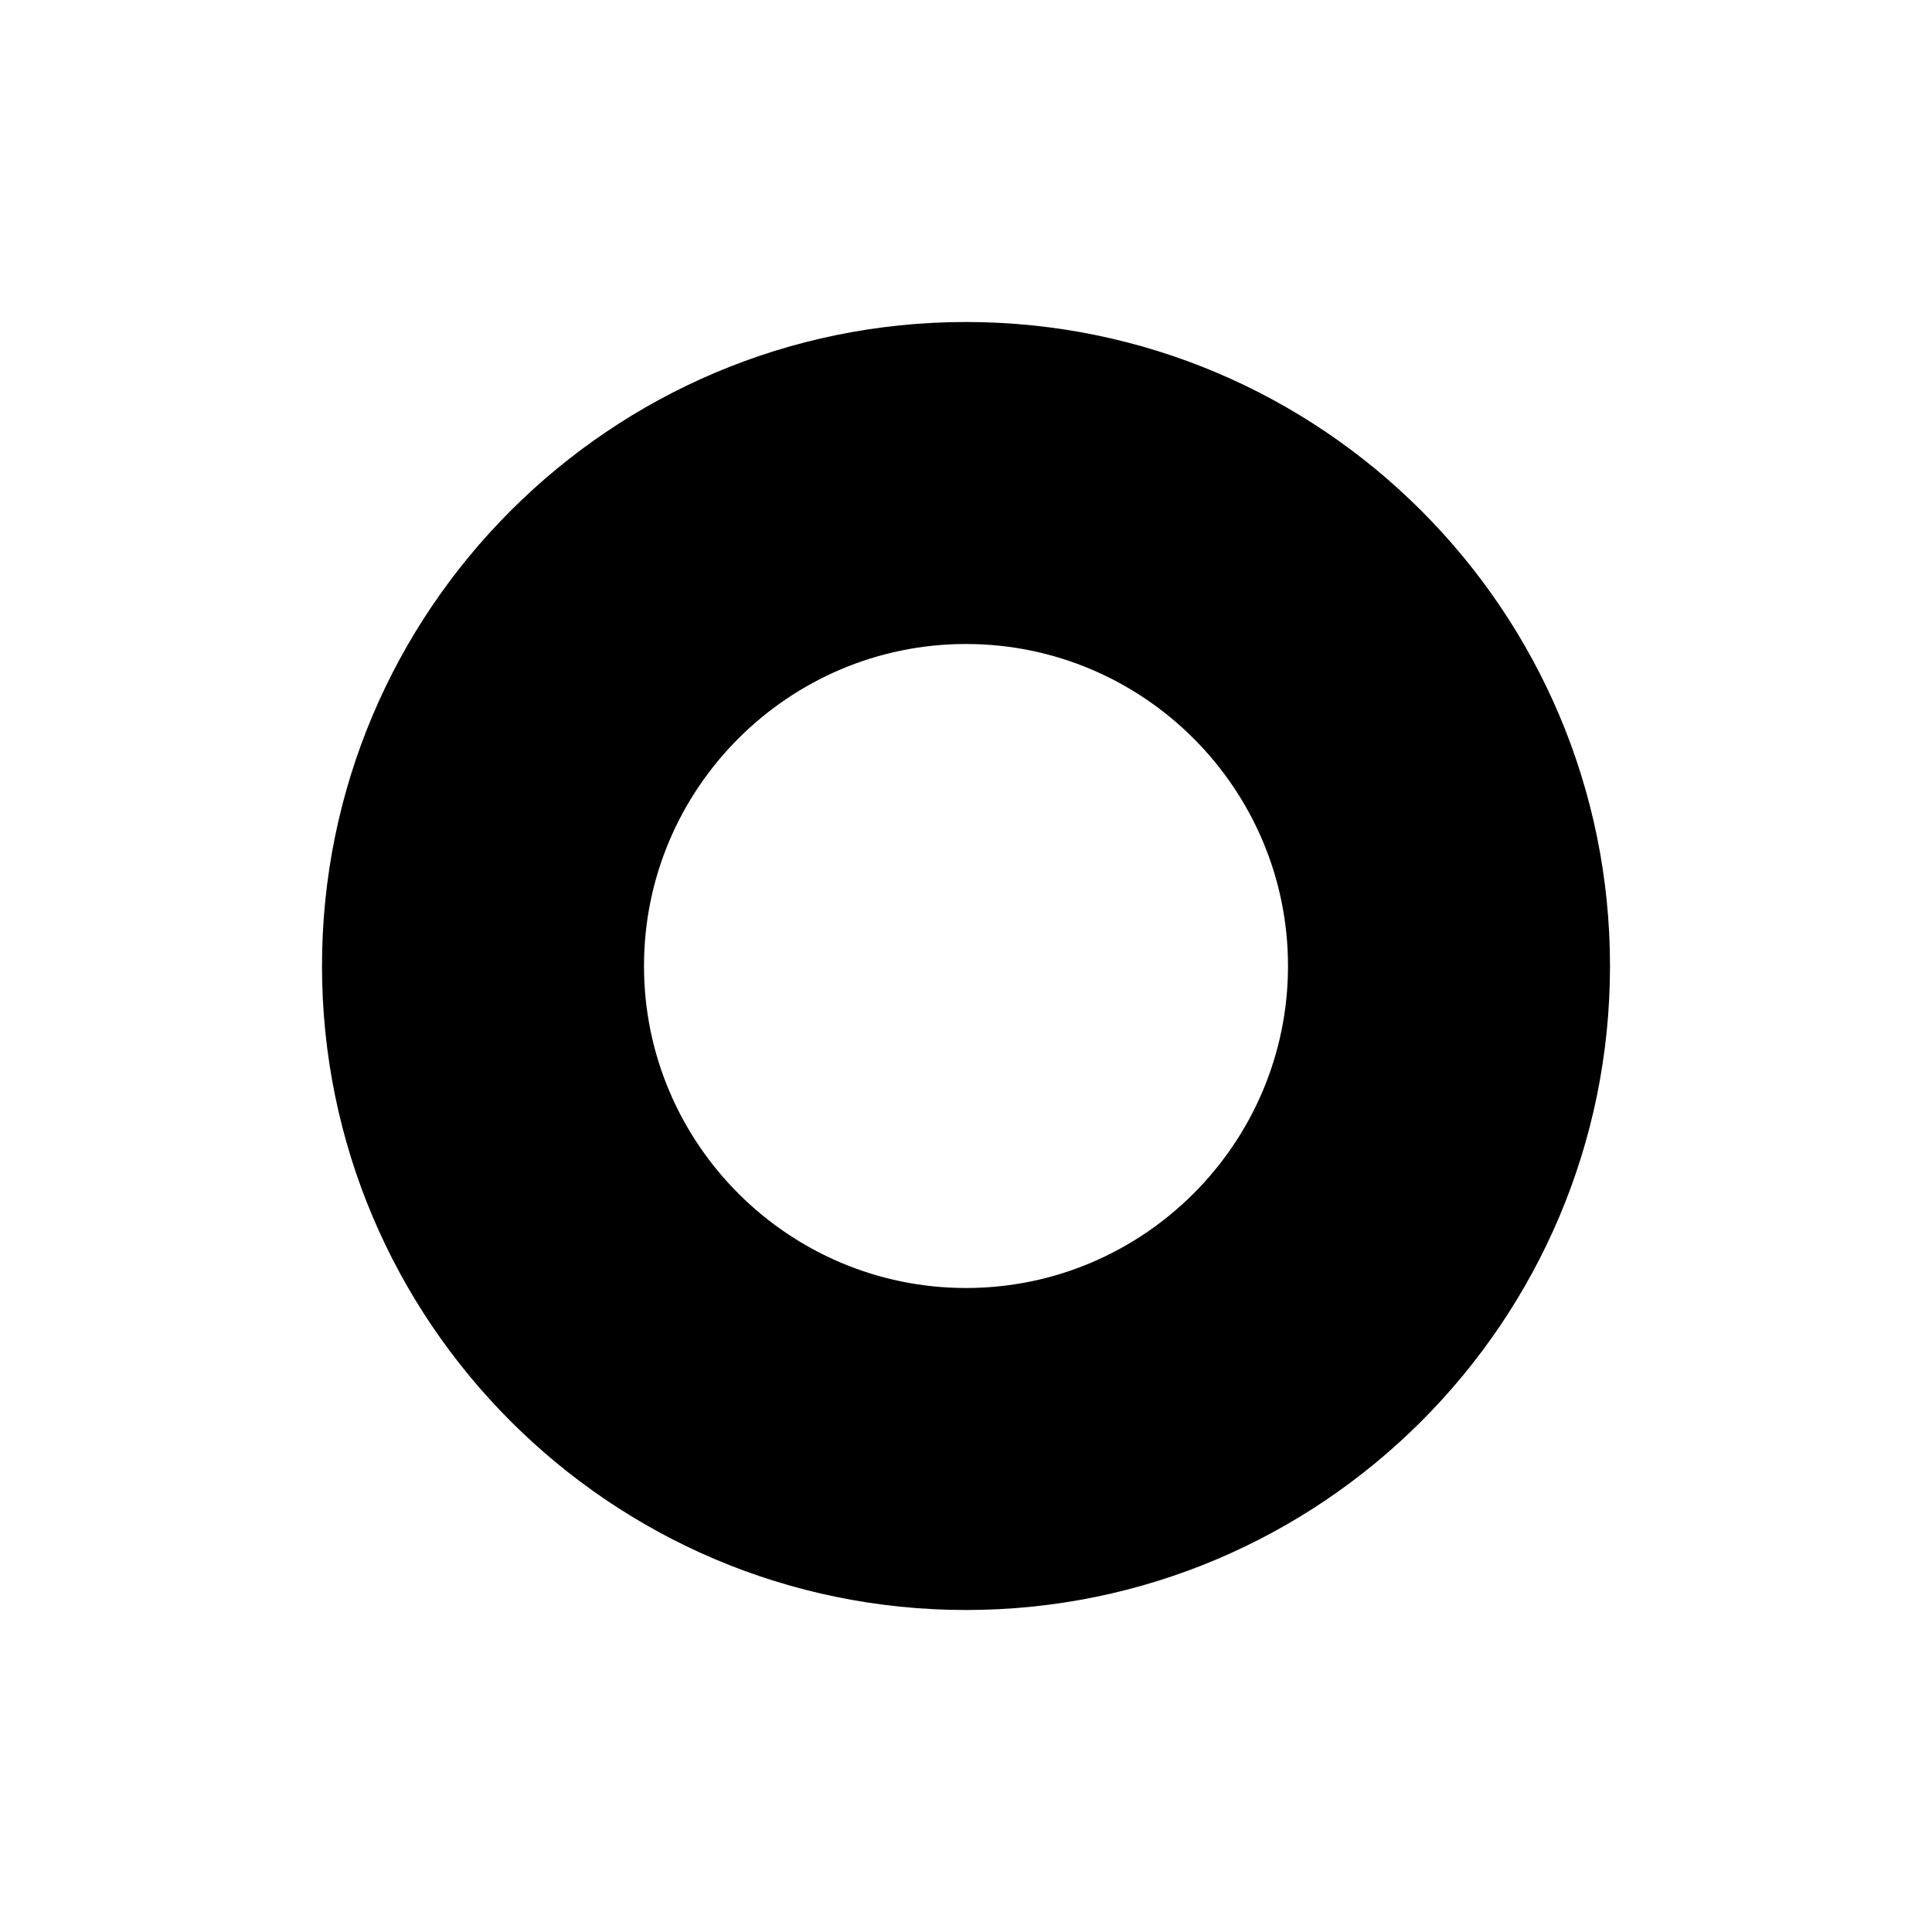<?xml version="1.0" encoding="UTF-8"?>
<svg width="24px" height="24px" viewBox="0 0 24 24" version="1.1" xmlns="http://www.w3.org/2000/svg" xmlns:xlink="http://www.w3.org/1999/xlink">
    <title>Icons/check Copy</title>
    <g id="Data-Access---Single" stroke="none" stroke-width="1" fill="none" fill-rule="evenodd">
        <g id="My-Requests-Detail" transform="translate(-821, -356)">
            <g id="edit-modal" transform="translate(640, 0)">
                <g id="Icons/check-Copy" transform="translate(181, 356)">
                    <g id="Group" fill="#000000" fill-opacity="0">
                        <g id="Rectangle">
                            <rect x="0" y="0" width="24" height="24" rx="2"></rect>
                        </g>
                    </g>
                    <g id="add_circle_outline-24px" transform="translate(4, 4)" fill="currentColor">
                        <path d="M8,0 C3.584,0 0,3.584 0,8 C0,12.416 3.584,16 8,16 C12.416,16 16,12.416 16,8 C16,3.584 12.416,0 8,0 Z M8,12 C5.795,12 4,10.205 4,8 C4,5.795 5.795,4 8,4 C10.205,4 12,5.795 12,8 C12,10.205 10.205,12 8,12 Z" id="Shape"></path>
                    </g>
                </g>
            </g>
        </g>
    </g>
</svg>